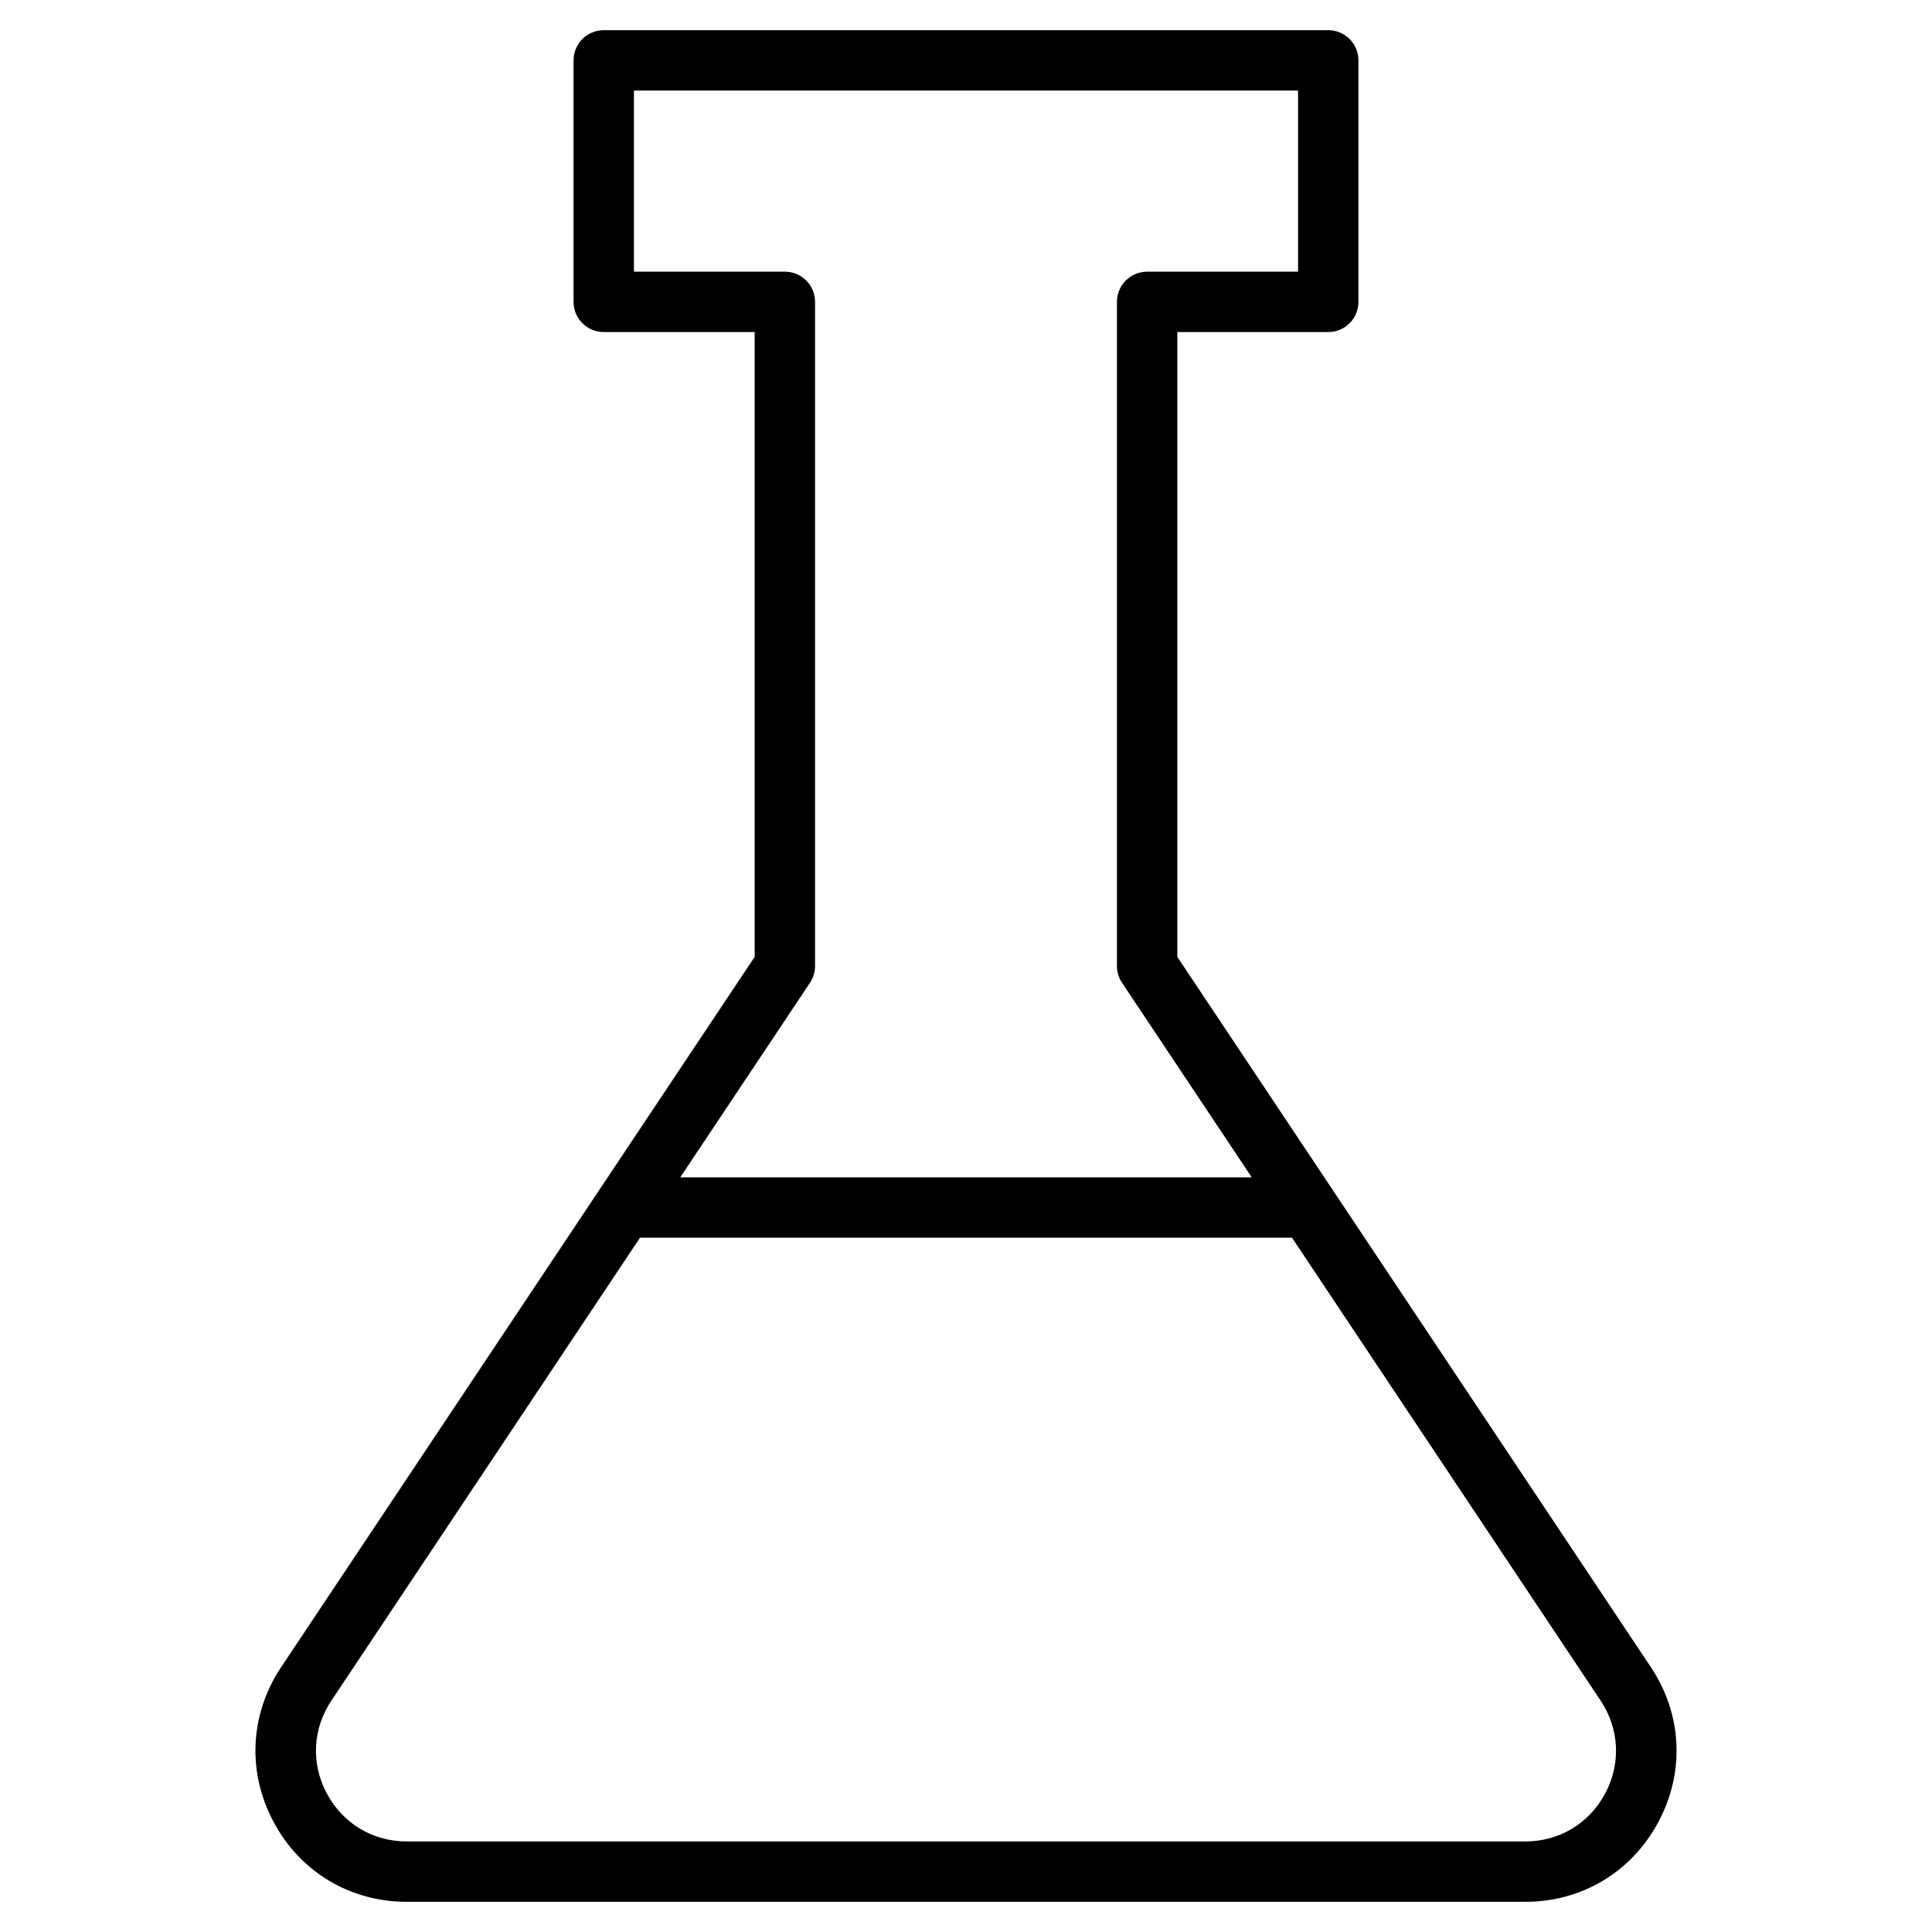 <?xml version="1.0" encoding="utf-8"?>
<!-- Generator: Adobe Illustrator 19.2.1, SVG Export Plug-In . SVG Version: 6.00 Build 0)  -->
<!DOCTYPE svg PUBLIC "-//W3C//DTD SVG 1.1//EN" "http://www.w3.org/Graphics/SVG/1.1/DTD/svg11.dtd">
<svg version="1.1" id="Layer_1" xmlns="http://www.w3.org/2000/svg" xmlns:xlink="http://www.w3.org/1999/xlink" x="0px" y="0px"
	 width="64px" height="64px" viewBox="0 0 64 64" enable-background="new 0 0 64 64" xml:space="preserve">
<path d="M9.313,55.227c-1.04,1.561-1.133,3.479-0.247,5.133C9.951,62.013,11.599,63,13.474,63h37.053
	c1.875,0,3.522-0.987,4.407-2.641c0.886-1.653,0.793-3.572-0.247-5.133L39,31.697V11h5c0.553,0,1-0.447,1-1V2c0-0.553-0.447-1-1-1
	H20c-0.553,0-1,0.447-1,1v8c0,0.553,0.447,1,1,1h5v20.697L9.313,55.227z M53.171,59.416C52.64,60.408,51.651,61,50.526,61H13.474
	c-1.125,0-2.113-0.592-2.645-1.584s-0.476-2.144,0.148-3.08L21.202,41h21.597l10.224,15.336
	C53.646,57.272,53.702,58.424,53.171,59.416z M26,9h-5V3h22v6h-5c-0.553,0-1,0.447-1,1v22c0,0.197,0.059,0.391,0.168,0.555
	L41.465,39h-18.93l4.297-6.445C26.941,32.391,27,32.197,27,32V10C27,9.447,26.553,9,26,9z"/>
</svg>
